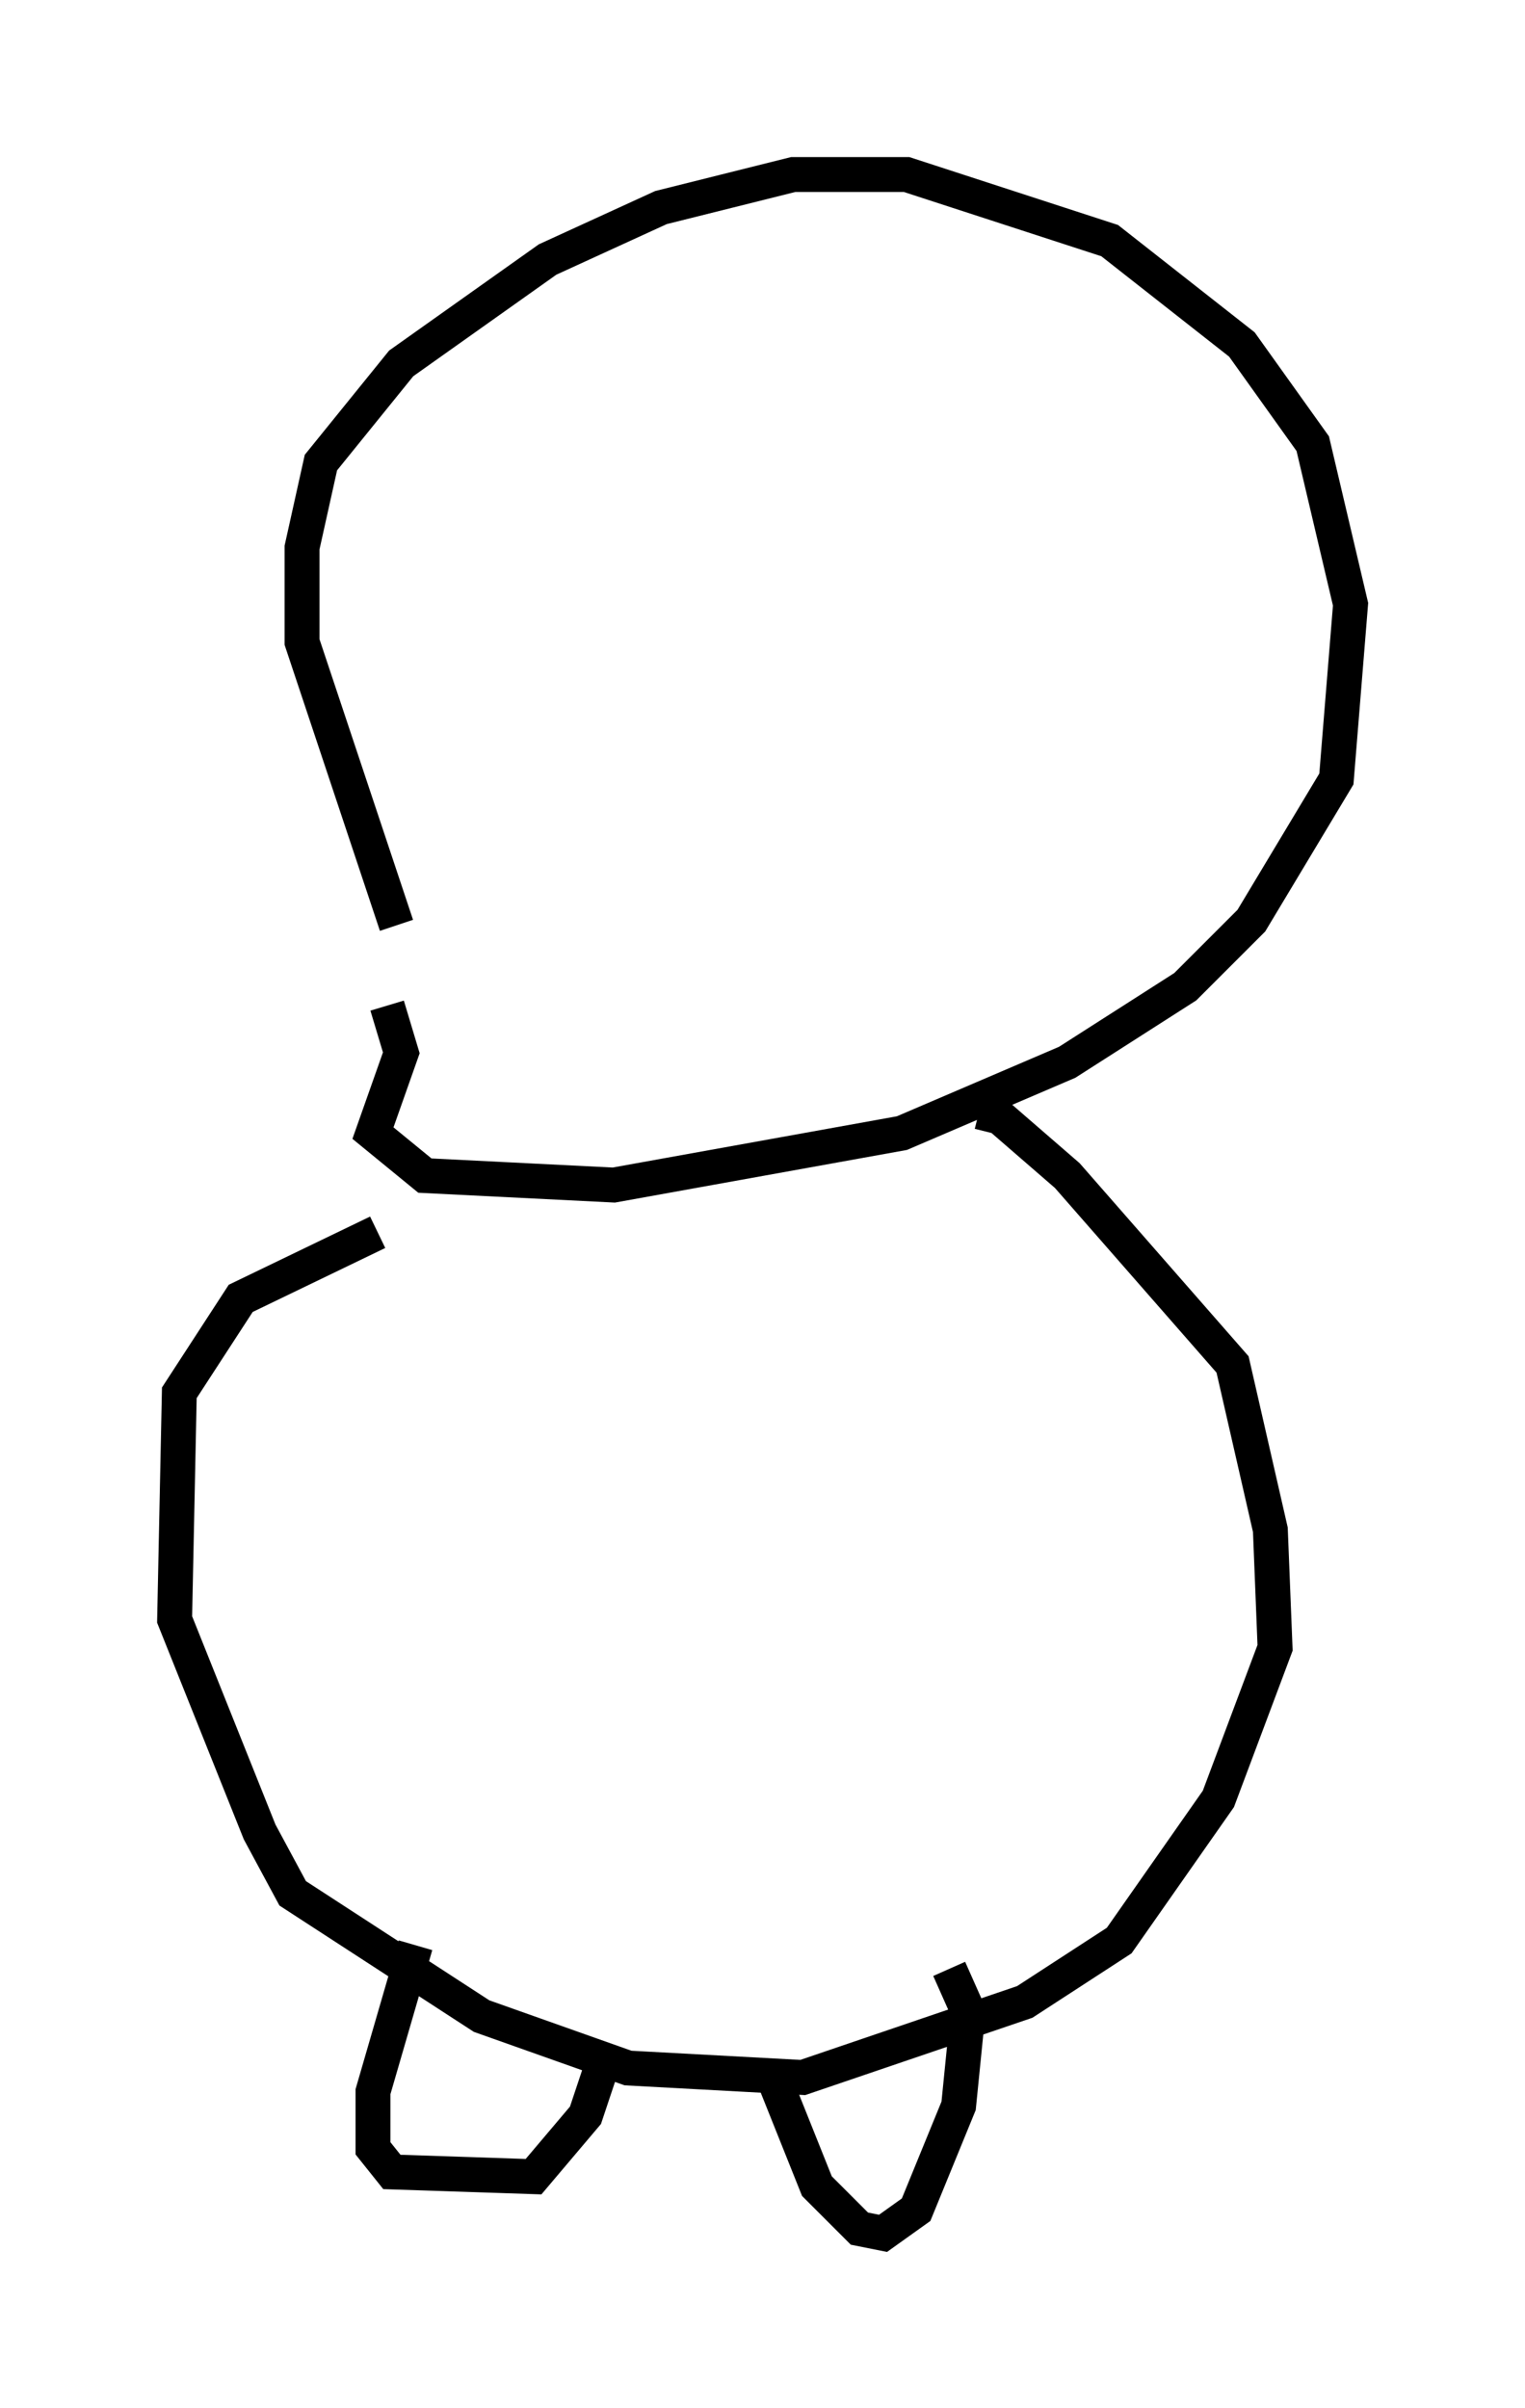 <?xml version="1.0" encoding="utf-8" ?>
<svg baseProfile="full" height="68.998" version="1.1" width="43.694" xmlns="http://www.w3.org/2000/svg" xmlns:ev="http://www.w3.org/2001/xml-events" xmlns:xlink="http://www.w3.org/1999/xlink"><defs /><rect fill="white" height="68.998" width="43.694" x="0" y="0" /><path d="M11.089, 27.463 m0.271, -0.947 l-2.706, -8.119 0.0, -2.706 l0.541, -2.436 2.3, -2.842 l4.195, -2.977 3.248, -1.488 l3.789, -0.947 3.248, 0.0 l5.819, 1.894 3.789, 2.977 l2.03, 2.842 1.083, 4.601 l-0.406, 5.007 -2.436, 4.059 l-1.894, 1.894 -3.383, 2.165 l-4.736, 2.03 -8.254, 1.488 l-5.413, -0.271 -1.488, -1.218 l0.812, -2.3 -0.406, -1.353 m-0.271, 6.495 l-3.924, 1.894 -1.759, 2.706 l-0.135, 6.495 2.436, 6.089 l0.947, 1.759 5.413, 3.518 l4.195, 1.488 5.007, 0.271 l6.36, -2.165 2.706, -1.759 l2.842, -4.059 1.624, -4.33 l-0.135, -3.383 -1.083, -4.736 l-4.736, -5.413 -2.03, -1.759 l-0.135, 0.541 m-16.509, 23.274 l-1.218, 4.195 0.0, 1.624 l0.541, 0.677 4.059, 0.135 l1.488, -1.759 0.677, -2.03 m4.601, 0.677 l1.353, 3.383 1.218, 1.218 l0.677, 0.135 0.947, -0.677 l1.218, -2.977 0.271, -2.706 l-0.541, -1.218 " fill="none" stroke="black" stroke-width="1" /></svg>